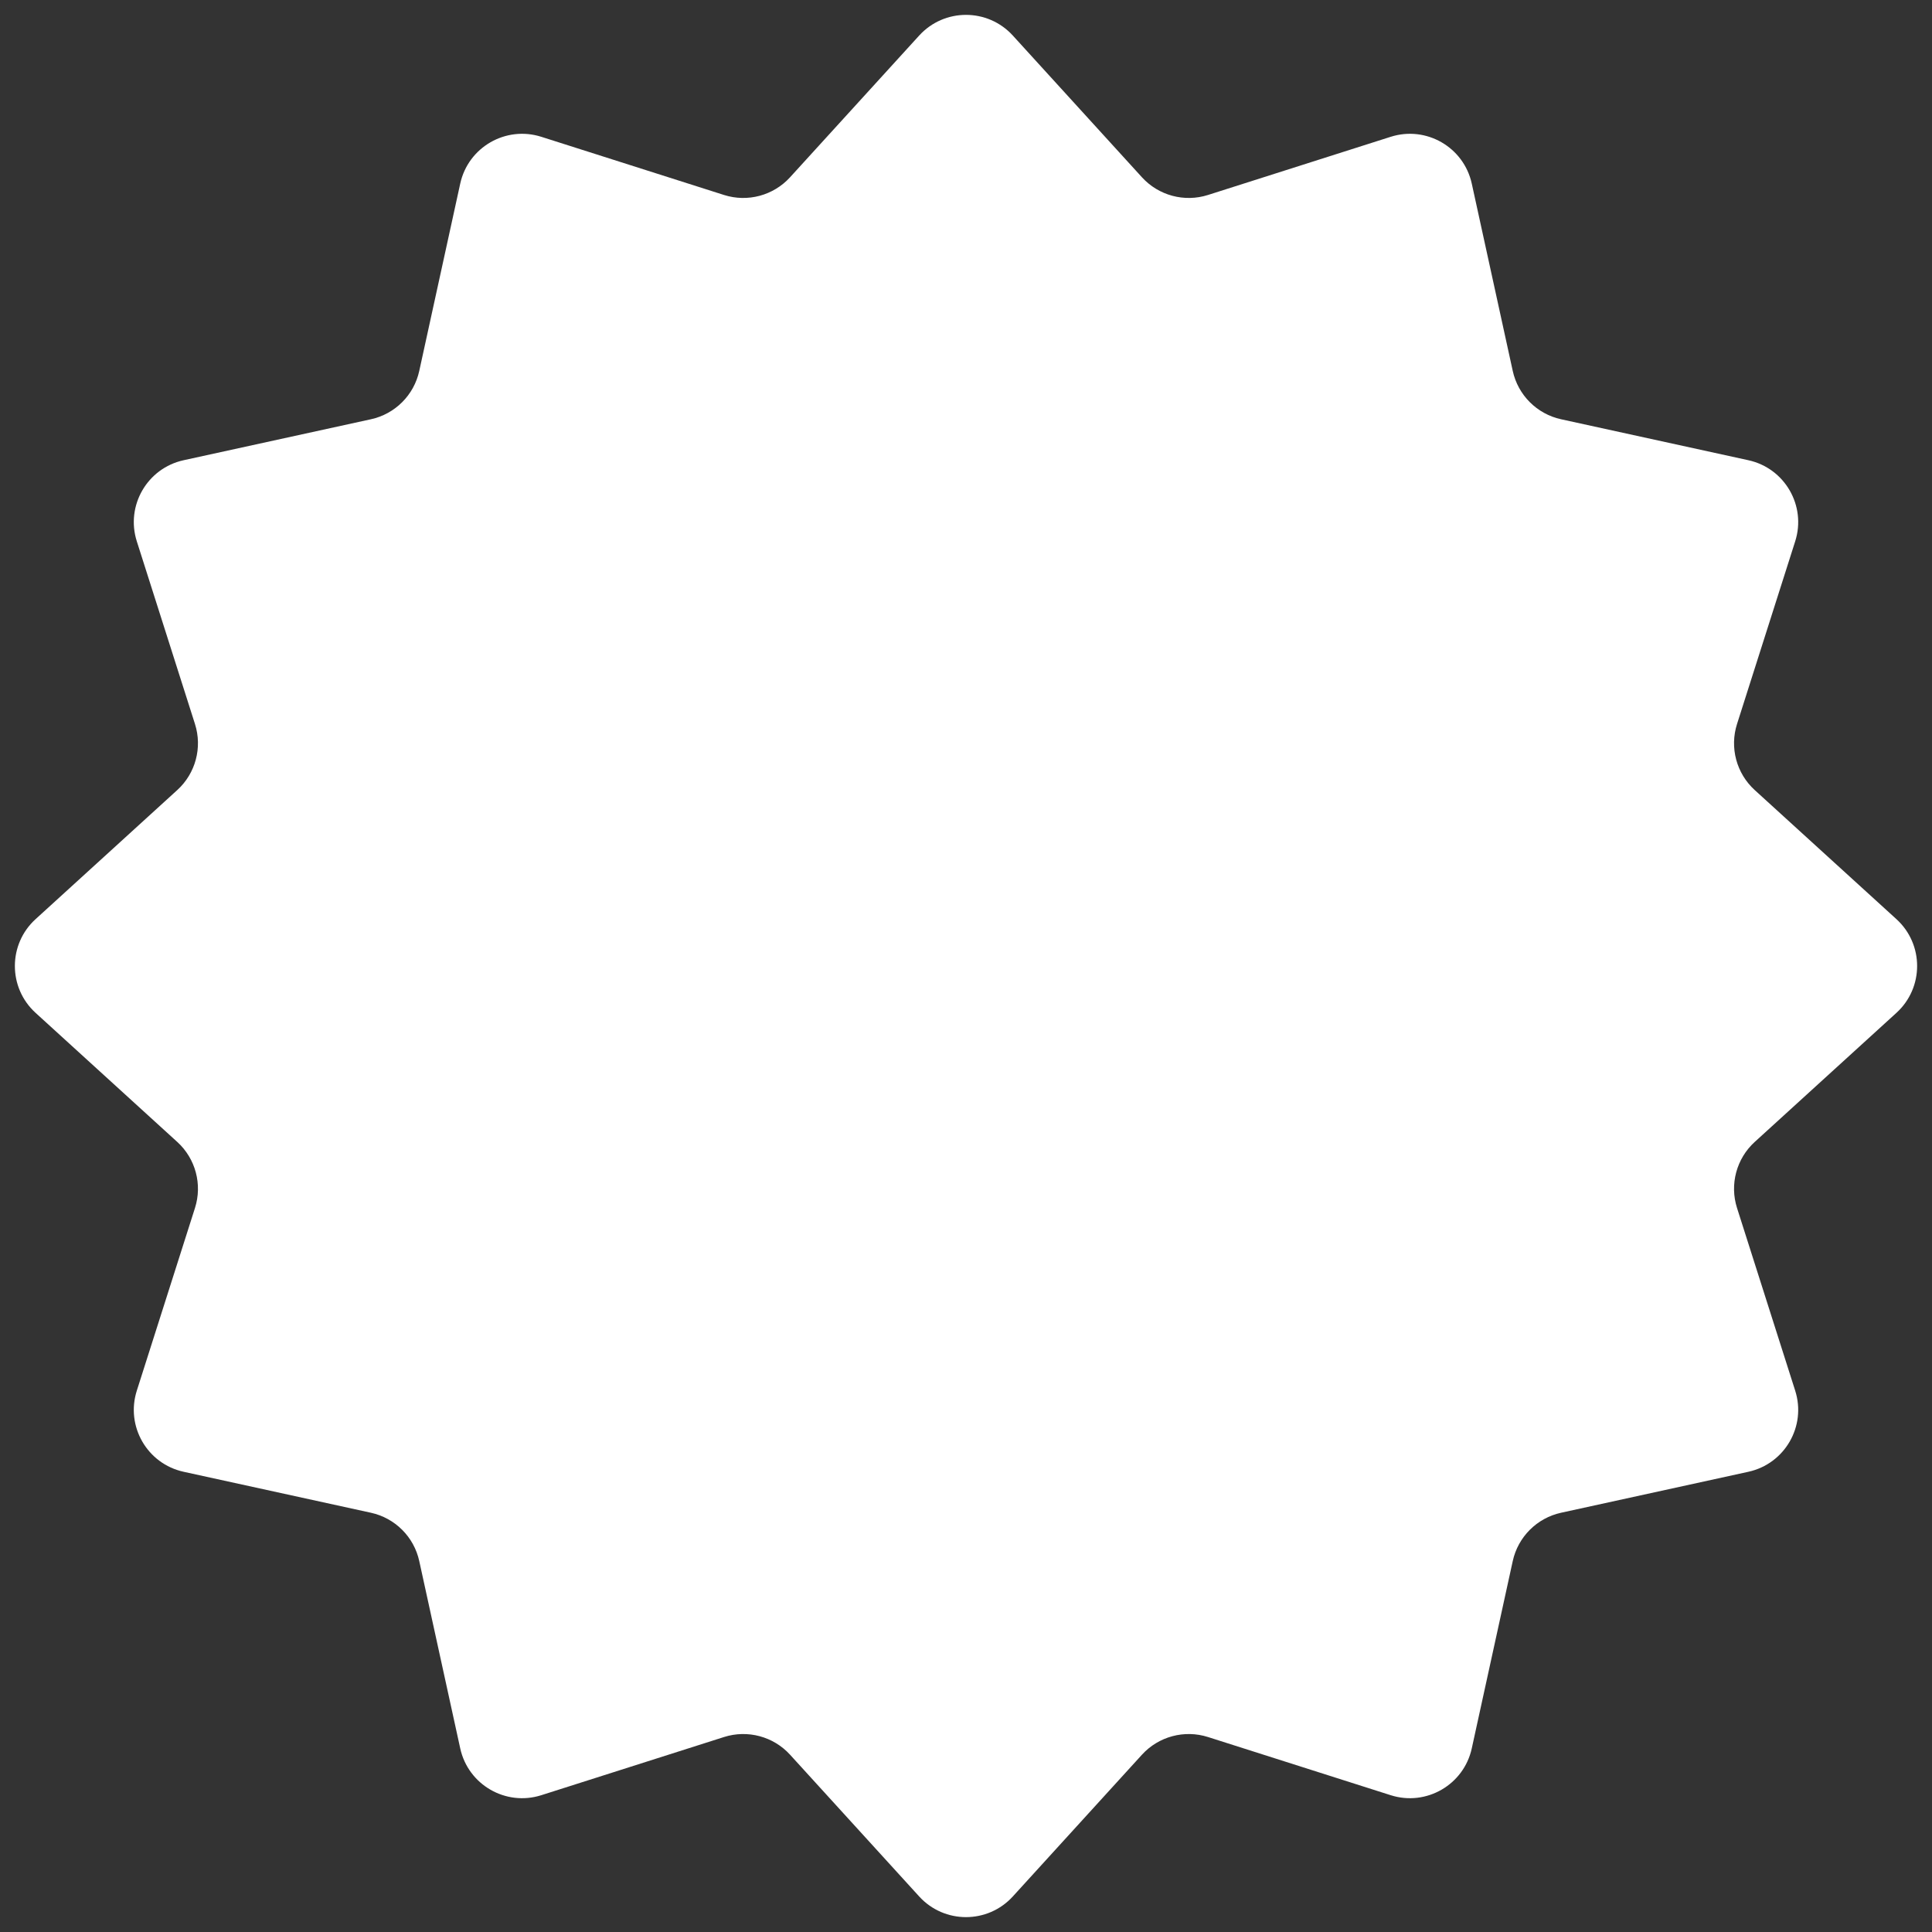 <svg width="1300" height="1300" viewBox="0 0 122 122" fill="none" xmlns="http://www.w3.org/2000/svg">
<rect x="0" y="0" width="122" height="122" fill="#333333" stroke="none"/>
<path d="M58.043 2.245C59.63 0.504 62.37 0.504 63.957 2.245L72.11 11.194C73.163 12.35 74.792 12.786 76.281 12.312L87.817 8.639C90.061 7.924 92.435 9.294 92.938 11.595L95.525 23.422C95.859 24.949 97.051 26.142 98.578 26.475L110.405 29.062C112.706 29.565 114.076 31.939 113.361 34.183L109.688 45.719C109.214 47.208 109.65 48.837 110.805 49.89L119.755 58.043C121.496 59.63 121.496 62.37 119.755 63.957L110.805 72.11C109.65 73.163 109.214 74.792 109.688 76.281L113.361 87.817C114.076 90.061 112.706 92.435 110.405 92.938L98.578 95.525C97.051 95.859 95.859 97.051 95.525 98.578L92.938 110.405C92.435 112.706 90.061 114.076 87.817 113.361L76.281 109.688C74.792 109.214 73.163 109.65 72.11 110.805L63.957 119.755C62.37 121.496 59.63 121.496 58.043 119.755L49.89 110.805C48.837 109.65 47.208 109.214 45.719 109.688L34.183 113.361C31.939 114.076 29.565 112.706 29.062 110.405L26.475 98.578C26.142 97.051 24.949 95.859 23.422 95.525L11.595 92.938C9.294 92.435 7.924 90.061 8.639 87.817L12.312 76.281C12.786 74.792 12.35 73.163 11.194 72.11L2.245 63.957C0.504 62.37 0.504 59.63 2.245 58.043L11.194 49.89C12.35 48.837 12.786 47.208 12.312 45.719L8.639 34.183C7.924 31.939 9.294 29.565 11.595 29.062L23.422 26.475C24.949 26.142 26.142 24.949 26.475 23.422L29.062 11.595C29.565 9.294 31.939 7.924 34.183 8.639L45.719 12.312C47.208 12.786 48.837 12.35 49.89 11.194L58.043 2.245Z" fill="#fff"/>
</svg>
